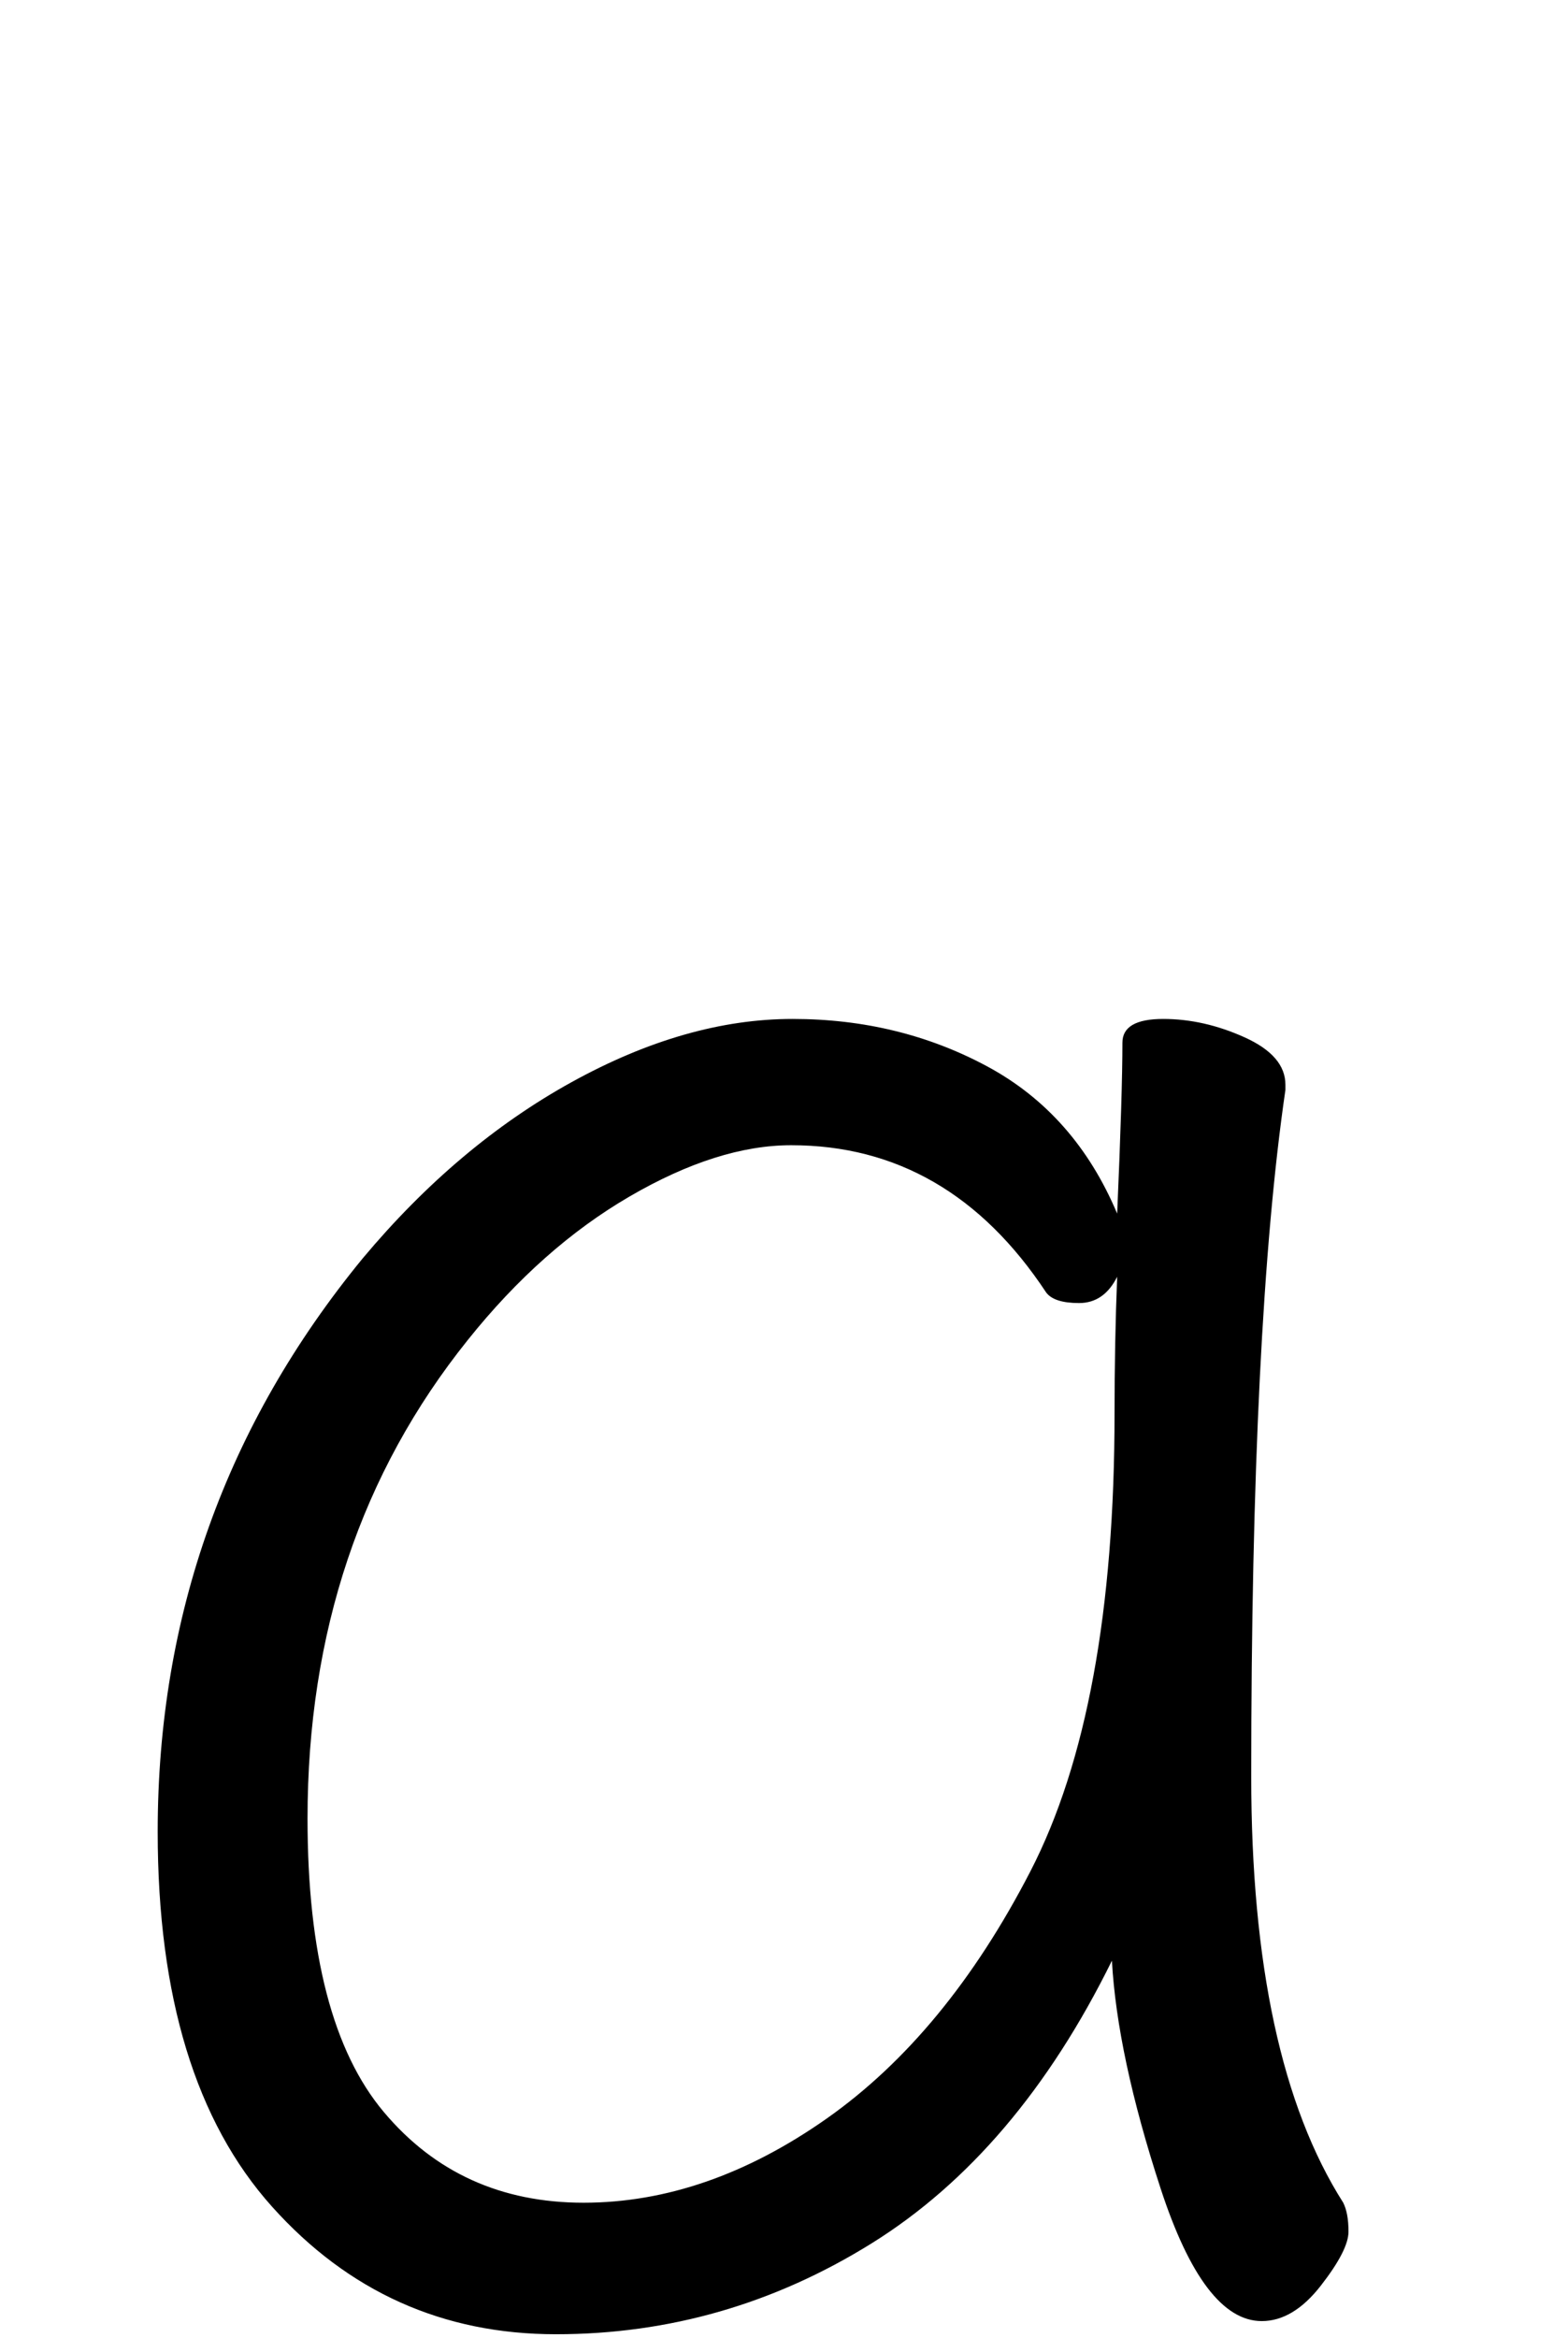 <svg xmlns="http://www.w3.org/2000/svg" width="102" height="152" viewBox="0 0 102 152"><path d="M260.617,76.437 C259.135,86.583 258.394,101.46 258.394,121.068 C258.394,133.266 260.389,142.5 264.379,148.77 C264.607,149.226 264.721,149.853 264.721,150.651 C264.721,151.449 264.123,152.618 262.925,154.156 C261.728,155.696 260.446,156.465 259.078,156.465 C256.57,156.465 254.375,153.587 252.494,147.829 C250.613,142.072 249.559,137.142 249.331,133.038 C245.227,141.36 240.012,147.488 233.685,151.421 C227.357,155.353 220.518,157.32 213.165,157.32 C205.811,157.32 199.655,154.555 194.696,149.026 C189.738,143.498 187.258,135.375 187.258,124.659 C187.258,110.637 191.704,98.211 200.596,87.381 C204.7,82.479 209.232,78.66 214.19,75.924 C219.149,73.188 223.938,71.82 228.554,71.82 C233.172,71.82 237.389,72.846 241.208,74.898 C245.028,76.95 247.849,80.142 249.673,84.474 C249.901,79.23 250.015,75.525 250.015,73.359 C250.015,72.333 250.899,71.82 252.666,71.82 C254.433,71.82 256.2,72.219 257.966,73.017 C259.733,73.815 260.617,74.841 260.617,76.095 L260.617,76.437 Z M249.673,88.578 C249.103,89.718 248.276,90.288 247.194,90.288 C246.111,90.288 245.398,90.06 245.056,89.604 C240.838,83.22 235.309,80.028 228.469,80.028 C225.277,80.028 221.772,81.139 217.952,83.362 C214.133,85.585 210.628,88.692 207.436,92.682 C200.482,101.346 197.005,111.72 197.005,123.804 C197.005,132.582 198.658,138.938 201.964,142.87 C205.27,146.804 209.602,148.77 214.96,148.77 C220.318,148.77 225.59,146.946 230.778,143.298 C235.964,139.65 240.382,134.292 244.03,127.224 C247.678,120.156 249.502,110.238 249.502,97.47 C249.502,94.392 249.559,91.428 249.673,88.578 Z" transform="translate(-177 -5.584)"/></svg>